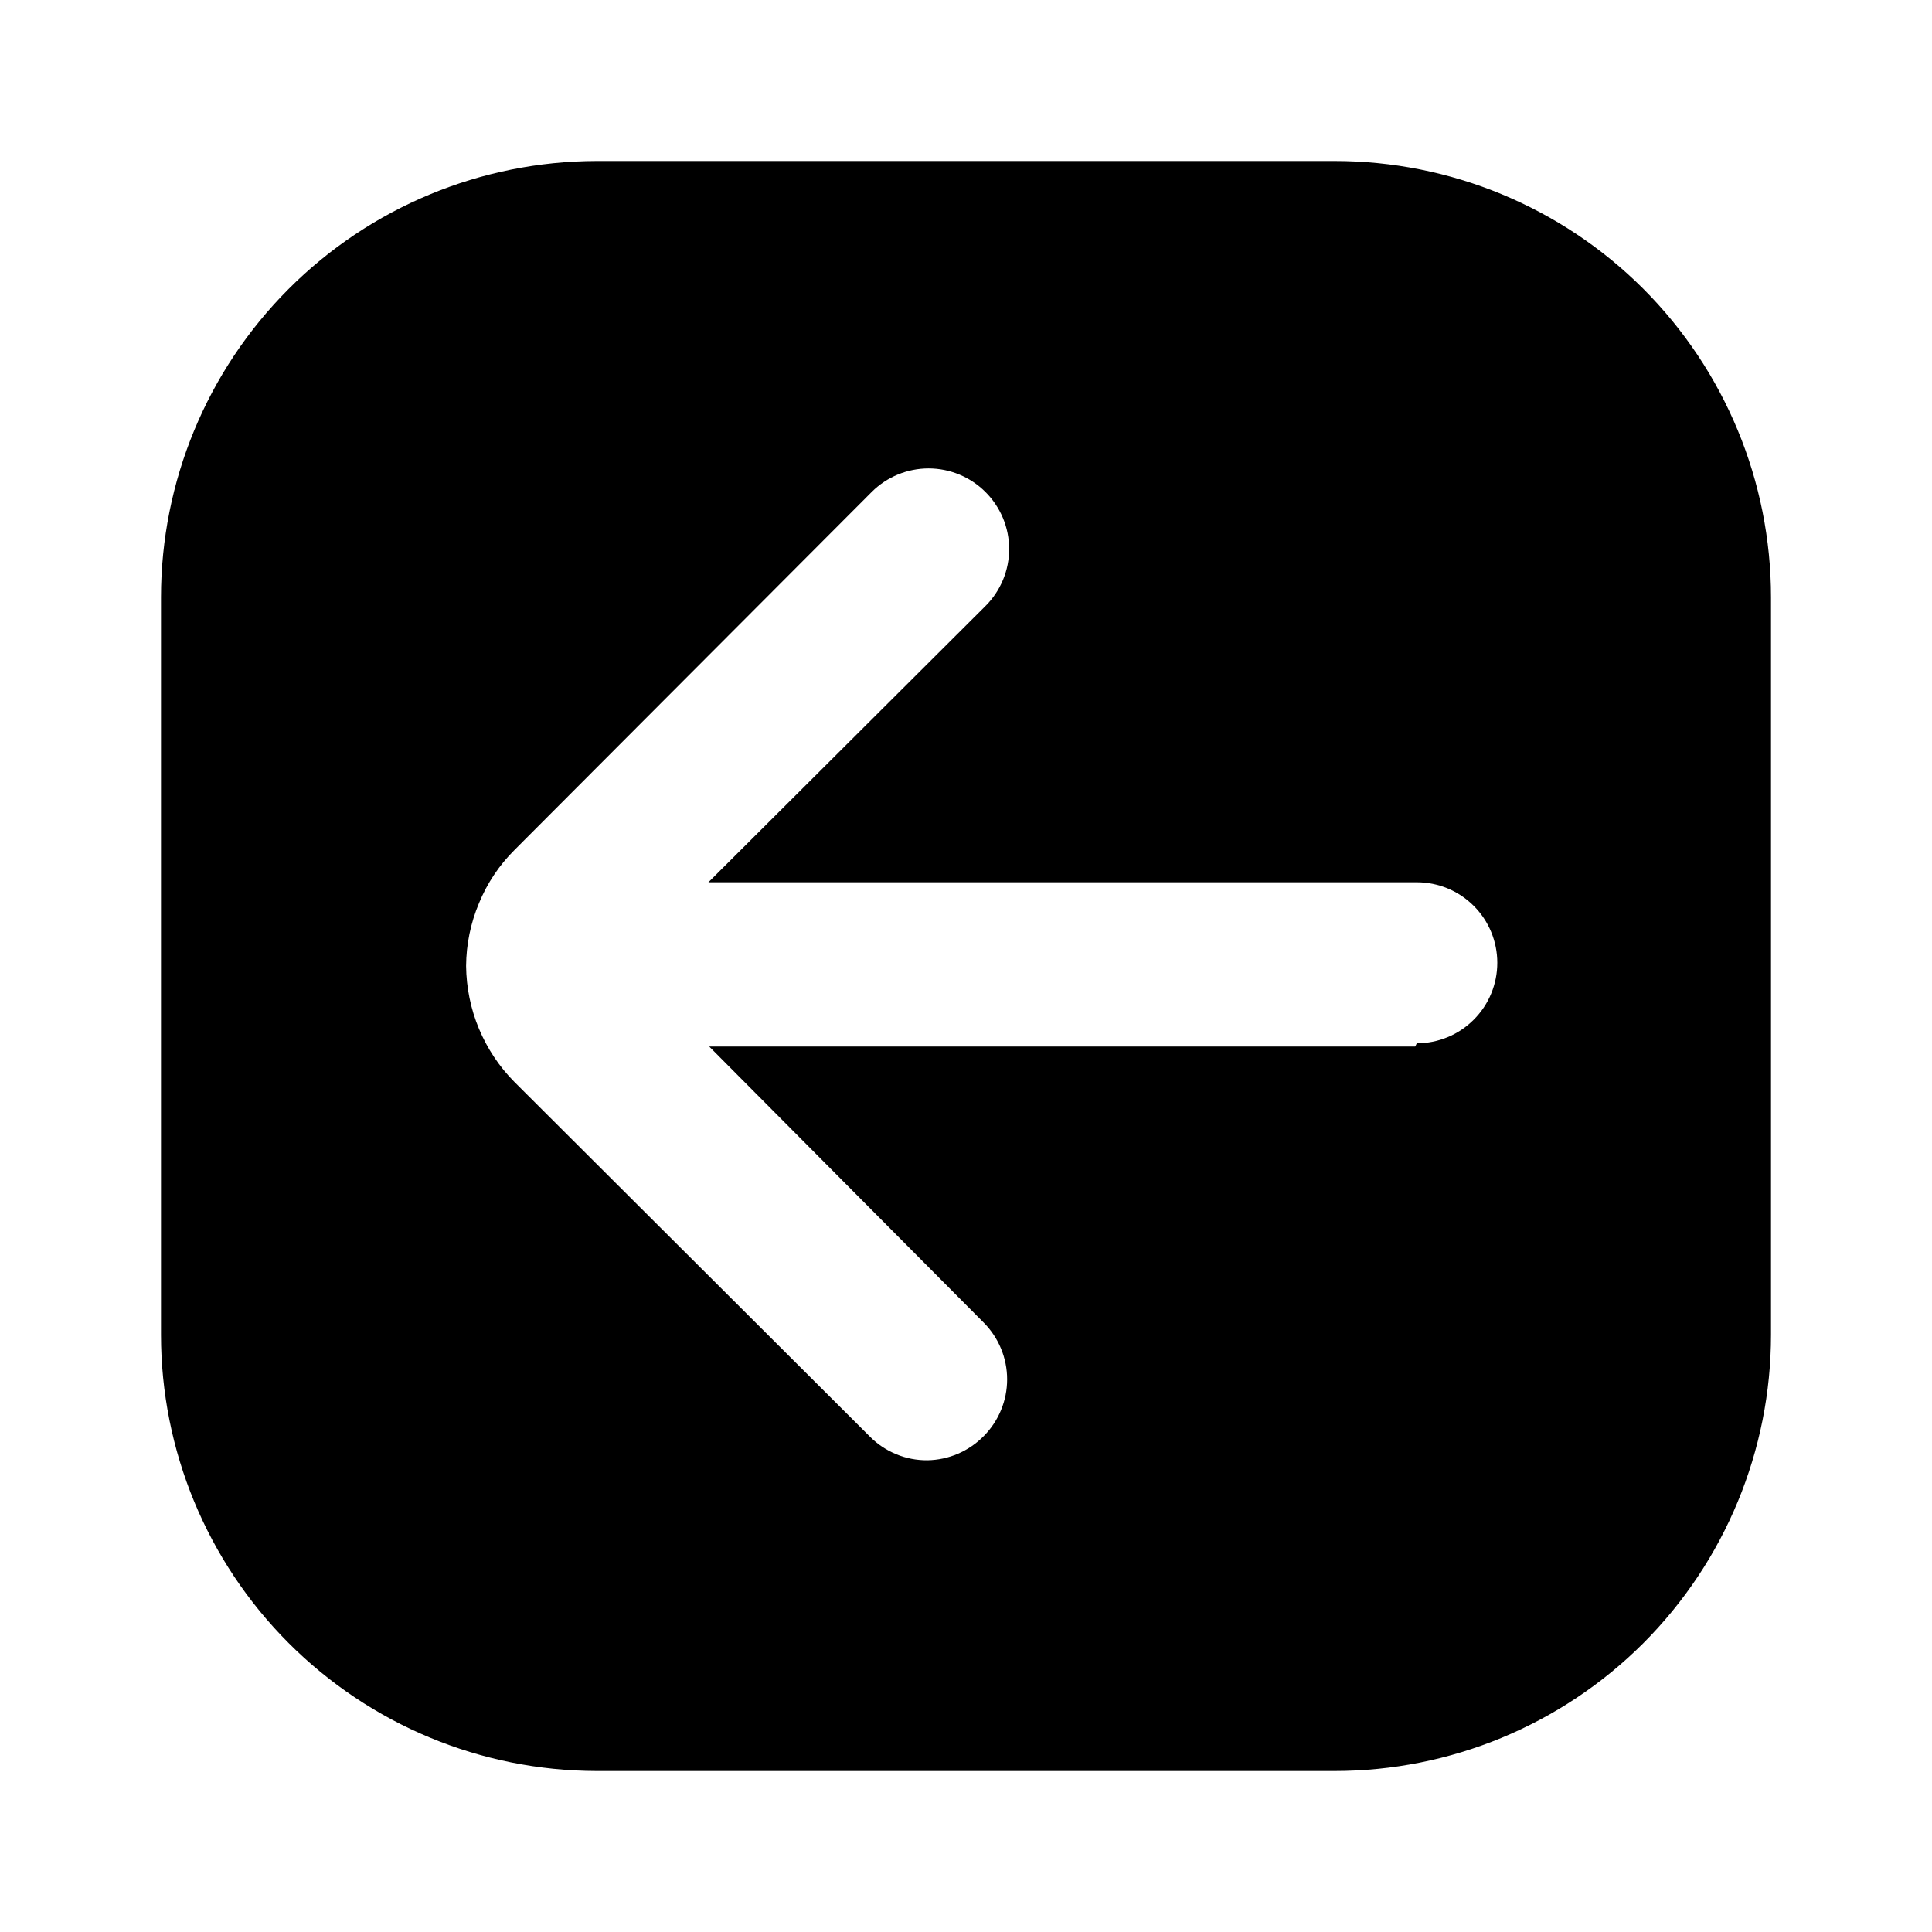 <svg width="24" height="24" viewBox="0 0 24 24" fill="none" xmlns="http://www.w3.org/2000/svg">
<path d="M16.58 2H7.41C5.974 2.003 4.598 2.575 3.584 3.591C2.57 4.607 2 5.984 2 7.42V16.58C2 18.016 2.57 19.393 3.584 20.409C4.598 21.425 5.974 21.997 7.41 22H16.58C18.017 22 19.396 21.429 20.413 20.413C21.429 19.396 22 18.017 22 16.58V7.42C22 5.983 21.429 4.604 20.413 3.587C19.396 2.571 18.017 2 16.58 2ZM17.58 13H8.81L12.22 16.43C12.406 16.617 12.511 16.871 12.511 17.135C12.511 17.399 12.406 17.653 12.22 17.84C12.035 18.028 11.784 18.136 11.52 18.14C11.388 18.141 11.258 18.116 11.136 18.066C11.014 18.016 10.903 17.943 10.81 17.85L6.39 13.44C6.202 13.251 6.053 13.026 5.95 12.78C5.847 12.533 5.793 12.268 5.79 12C5.792 11.732 5.846 11.467 5.95 11.22C6.051 10.973 6.201 10.748 6.39 10.56L10.83 6.11C11.017 5.924 11.271 5.819 11.535 5.819C11.799 5.819 12.053 5.924 12.24 6.11C12.334 6.203 12.408 6.314 12.459 6.435C12.51 6.557 12.536 6.688 12.536 6.82C12.536 6.952 12.51 7.083 12.459 7.205C12.408 7.326 12.334 7.437 12.24 7.53L8.8 10.96H17.6C17.865 10.96 18.12 11.065 18.307 11.253C18.495 11.44 18.6 11.695 18.6 11.96C18.6 12.225 18.495 12.48 18.307 12.667C18.12 12.855 17.865 12.96 17.6 12.96L17.58 13Z" fill="black"/>
</svg>
